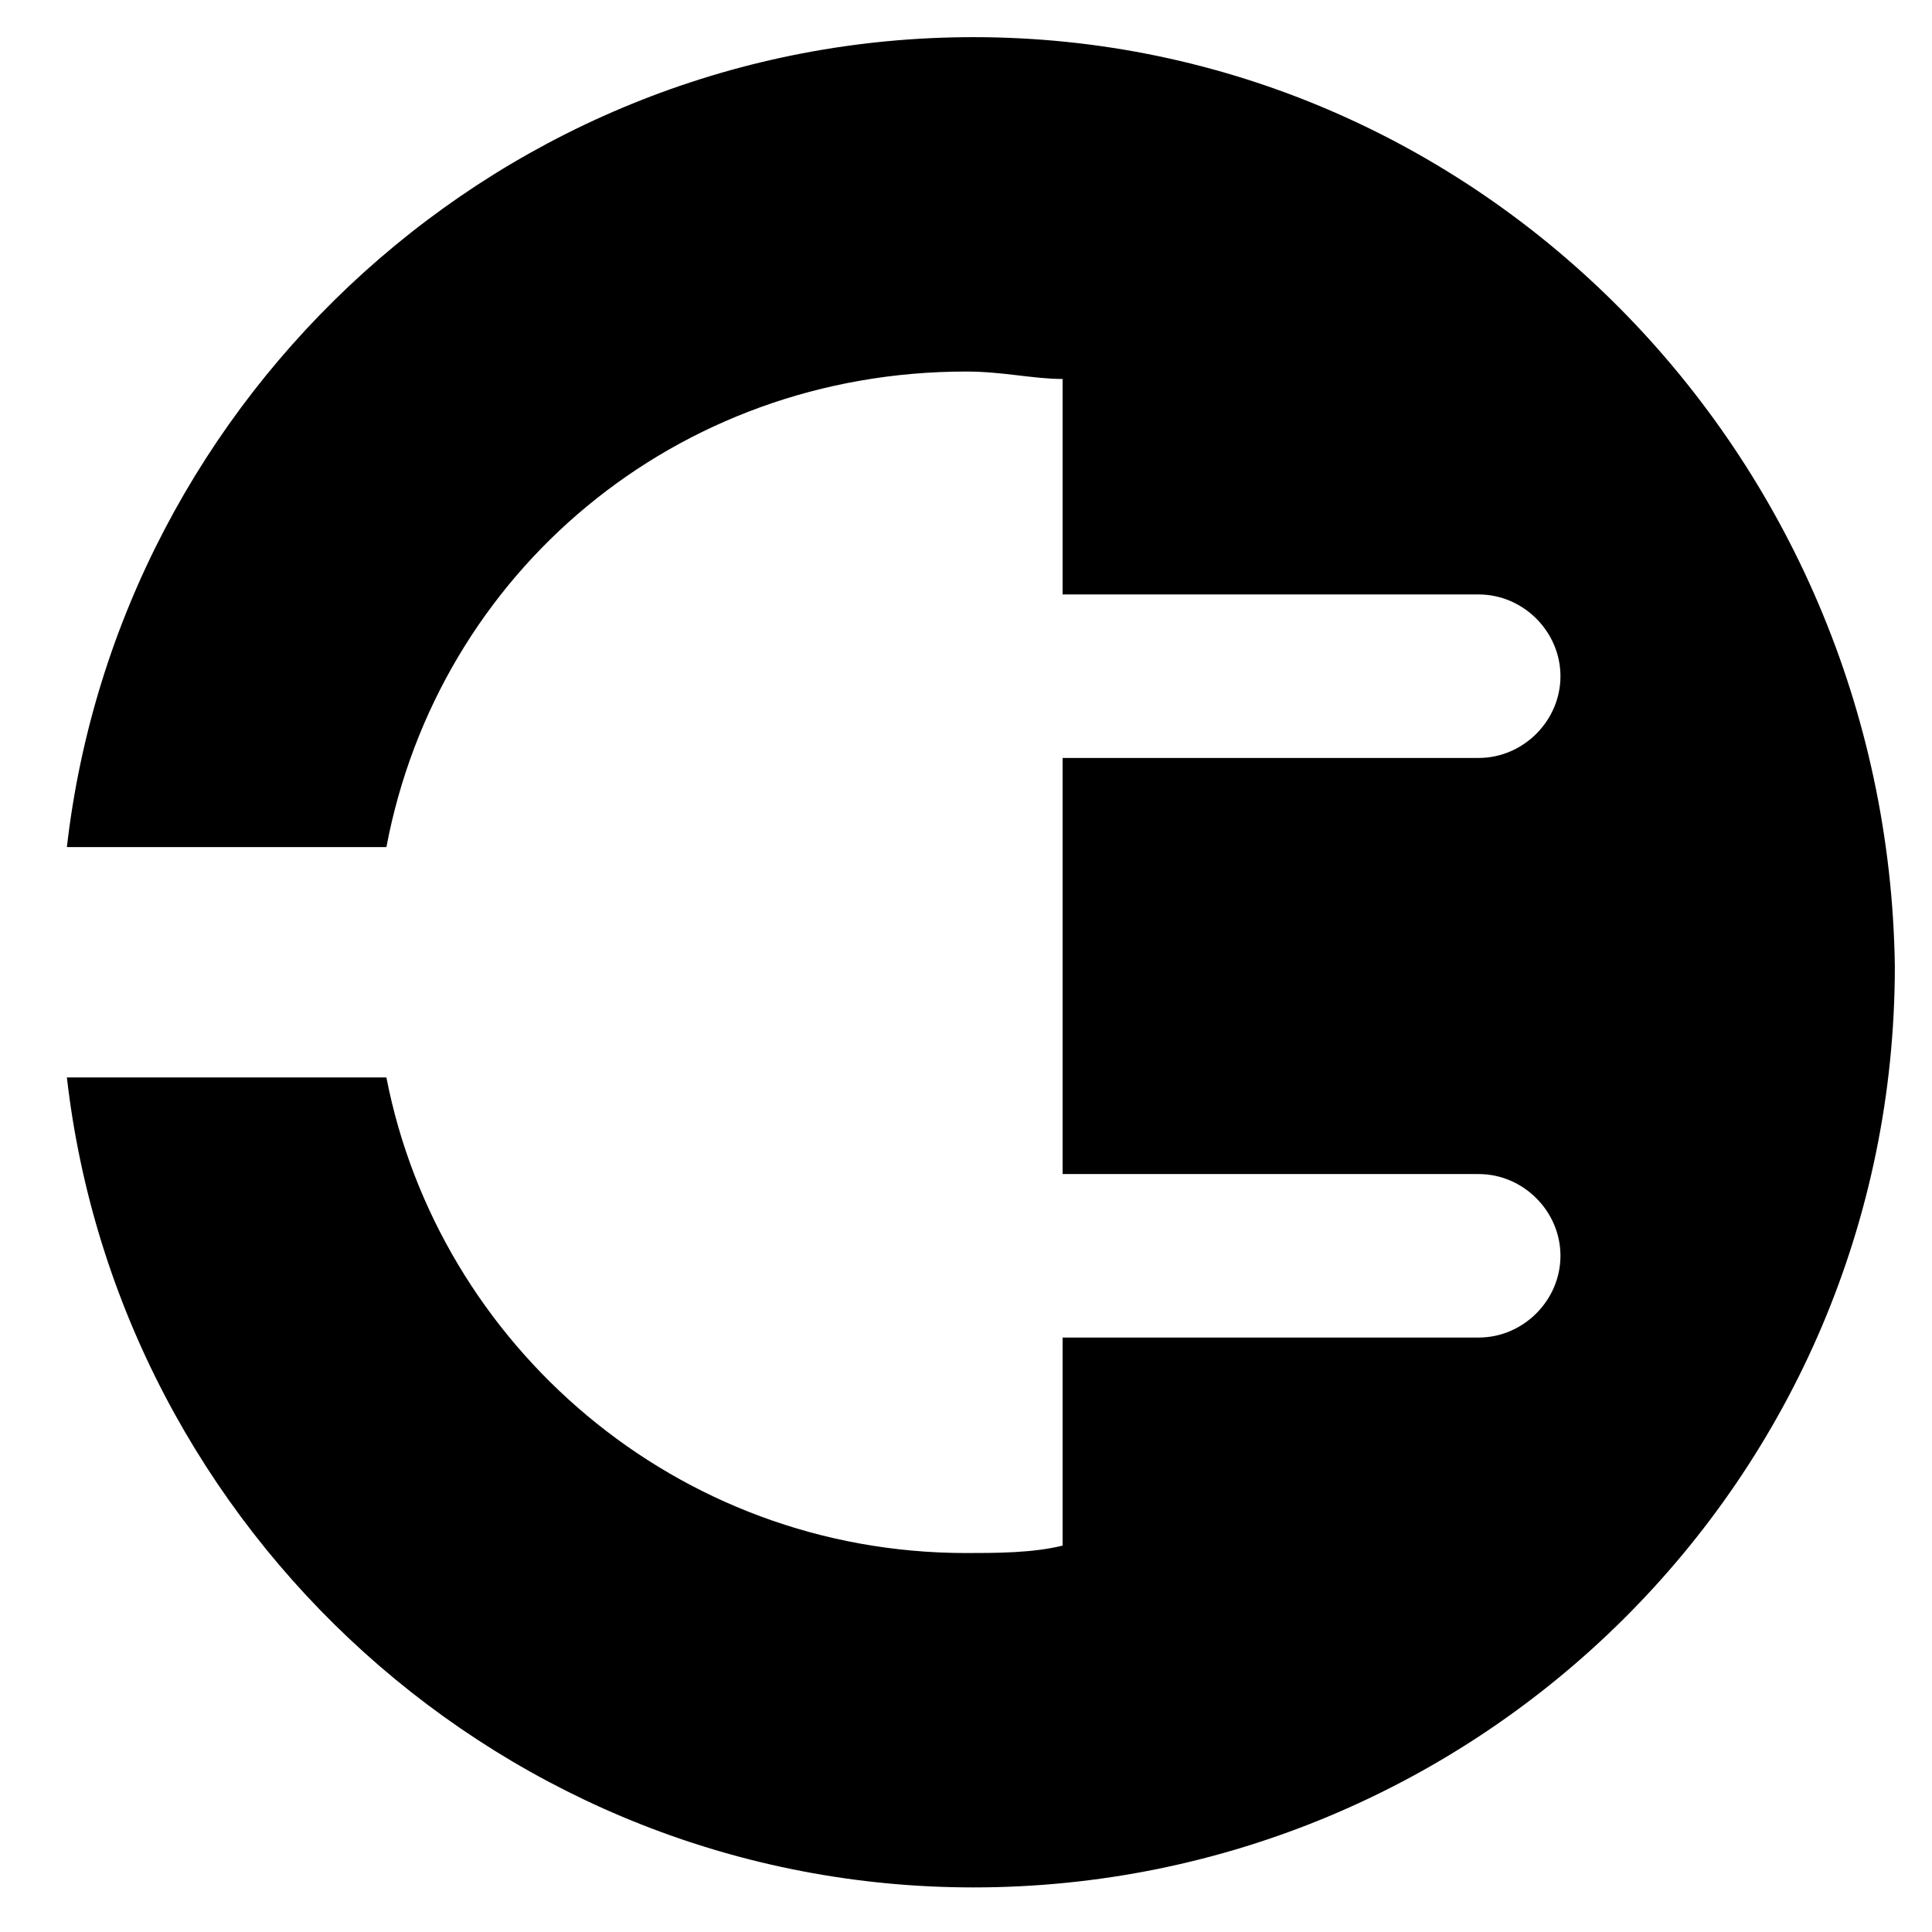 <!--
 ~ Copyright (c) 2025, WSO2 LLC. (https://www.wso2.com) All Rights Reserved.
 ~
 ~ WSO2 LLC. licenses this file to you under the Apache License,
 ~ Version 2.0 (the "License"); you may not use this file except
 ~ in compliance with the License.
 ~ You may obtain a copy of the License at
 ~
 ~     http://www.apache.org/licenses/LICENSE-2.0
 ~
 ~ Unless required by applicable law or agreed to in writing,
 ~ software distributed under the License is distributed on an
 ~ "AS IS" BASIS, WITHOUT WARRANTIES OR CONDITIONS OF ANY
 ~ KIND, either express or implied. See the License for the
 ~ specific language governing permissions and limitations
 ~ under the License.
-->
<svg width="26" height="26" viewBox="0 0 26 26" fill="none" xmlns="http://www.w3.org/2000/svg">
<path d="M13.1 0.5C19.9 0.5 25.4 6.1 25.5 13C25.5 19.9 19.9 25.4 13.1 25.4C6.8 25.4 1.6 20.6 0.9 14.5H5.2C5.9 18.1 9.1 20.9 13 20.9C13.4 20.9 13.9 20.9 14.3 20.8V18H19.9C20.5 18 21 17.5 21 16.9C21 16.3 20.5 15.8 19.9 15.8H14.3V10.2H19.9C20.5 10.2 21 9.7 21 9.1C21 8.5 20.5 8 19.9 8H14.3V5.1C13.9 5.1 13.5 5 13 5C9.1 5 5.9 7.7 5.2 11.4H0.9C1.6 5.3 6.8 0.5 13.1 0.5Z" fill="black"/>
</svg>
